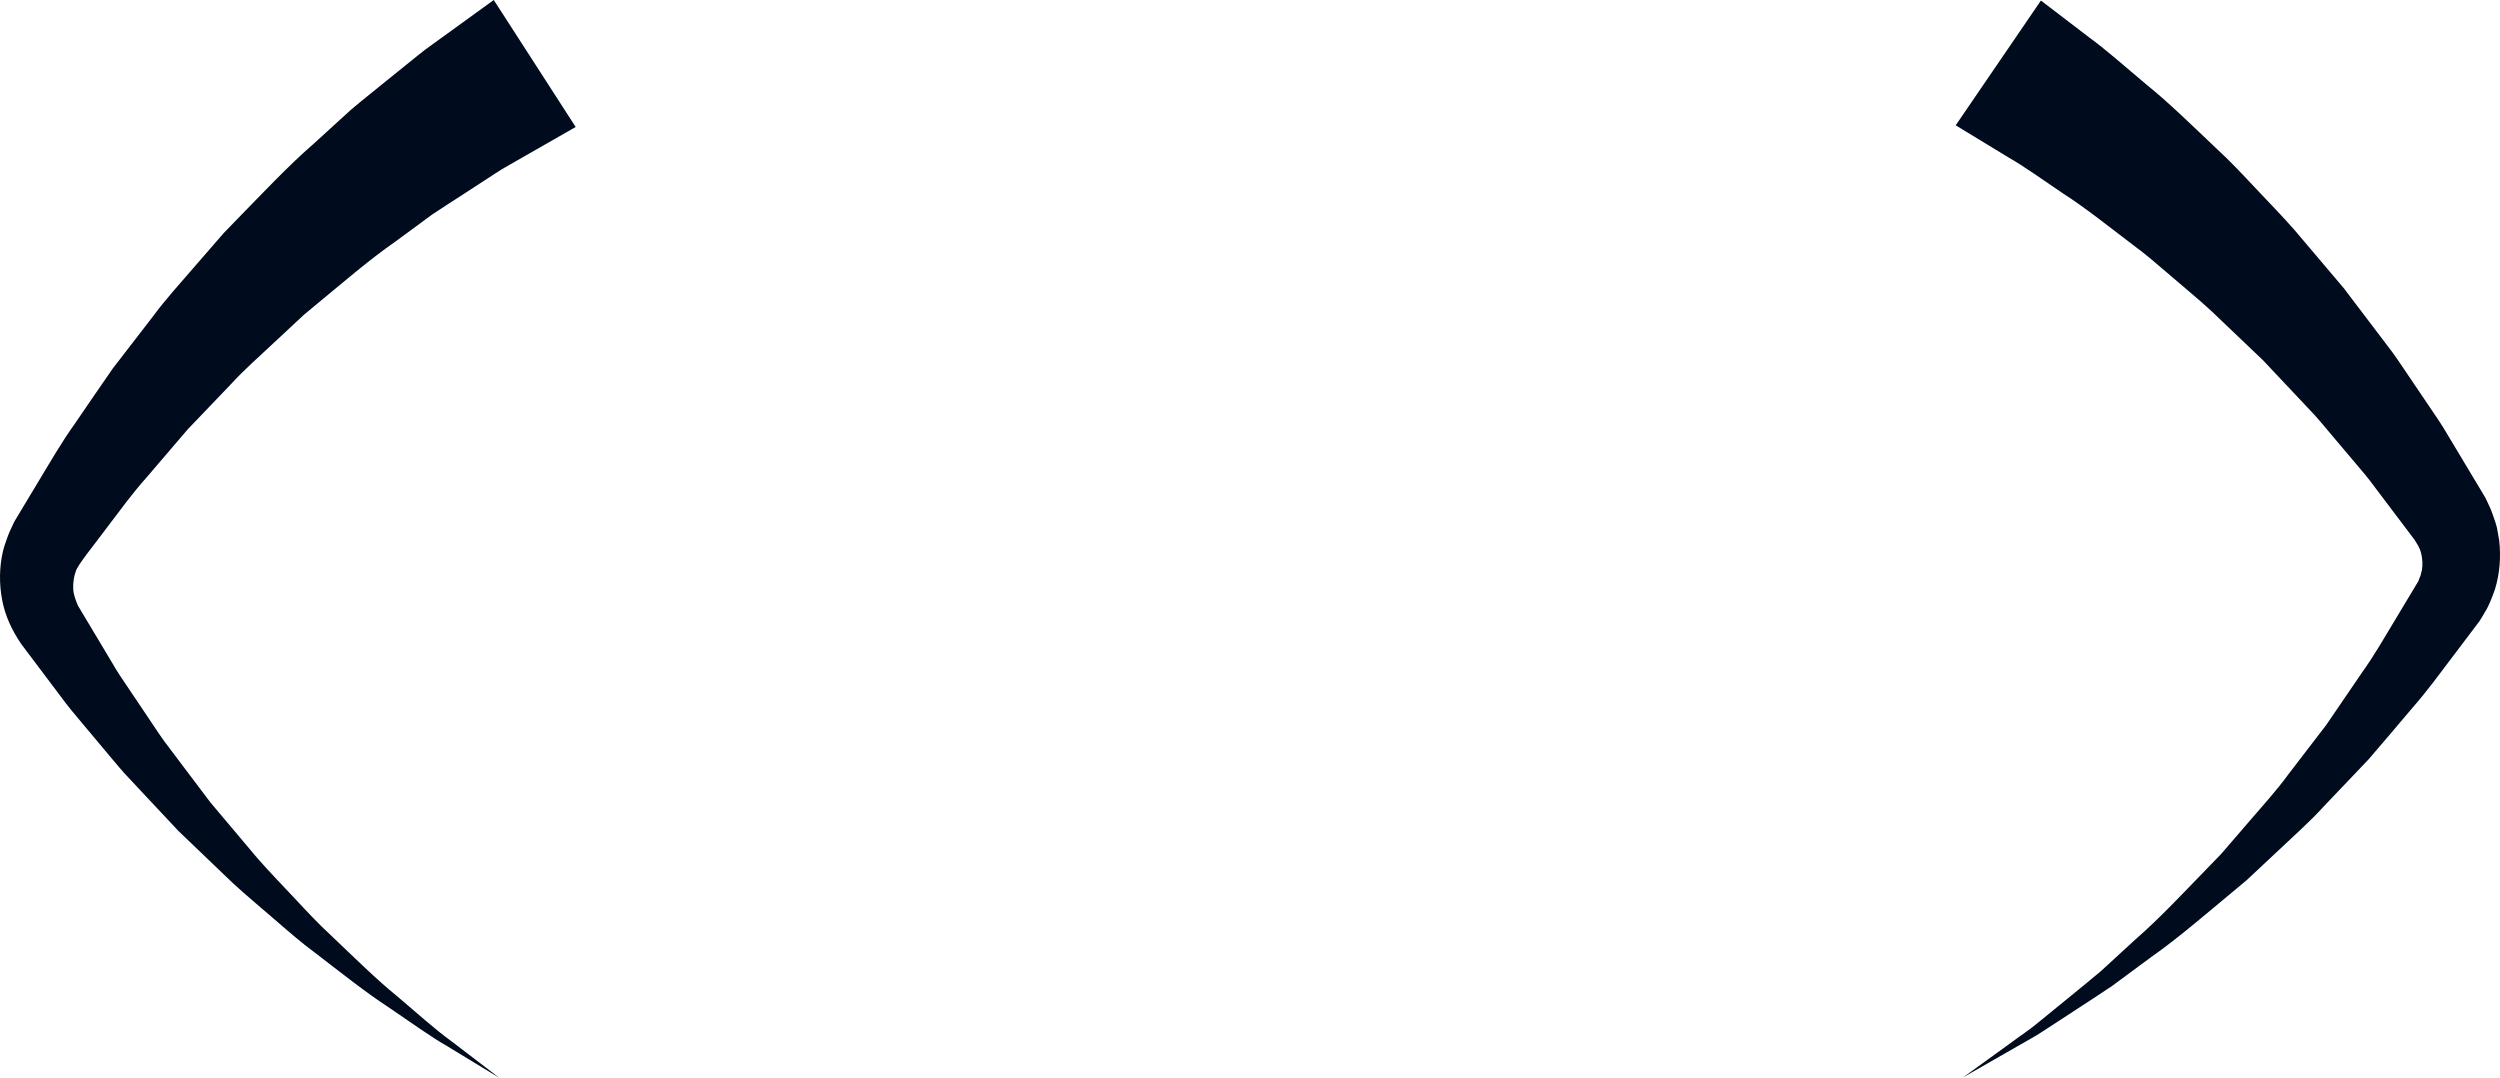 <svg version="1.1" id="图层_1" x="0px" y="0px" width="200px" height="86.235px" viewBox="0 0 200 86.235" enable-background="new 0 0 200 86.235" xml:space="preserve" xmlns="http://www.w3.org/2000/svg" xmlns:xlink="http://www.w3.org/1999/xlink" xmlns:xml="http://www.w3.org/XML/1998/namespace">
  <path fill="#000B1D" d="M46.054,10.159c0,0-1.542,0.882-4.242,2.426c-0.338,0.194-0.693,0.396-1.065,0.611
	c-0.377,0.212-0.769,0.437-1.116,0.674c-0.729,0.474-1.518,0.985-2.359,1.536c-0.843,0.552-1.75,1.117-2.697,1.754
	c-0.936,0.688-1.919,1.412-2.945,2.167c-2.104,1.457-4.186,3.275-6.457,5.141c-0.283,0.234-0.567,0.471-0.854,0.71
	c-0.272,0.253-0.546,0.508-0.822,0.765c-0.551,0.514-1.11,1.034-1.674,1.56c-1.122,1.062-2.324,2.1-3.402,3.288
	c-1.115,1.166-2.248,2.347-3.394,3.545c-1.081,1.263-2.174,2.539-3.275,3.828c-1.138,1.267-2.138,2.652-3.181,4.022
	c-0.965,1.313-2.373,3.013-2.505,3.511c-0.163,0.429-0.223,0.9-0.209,1.38c0.01,0.477,0.2,0.959,0.385,1.386
	c0.91,1.52,1.815,3.033,2.712,4.534c0.44,0.771,0.913,1.461,1.386,2.155c0.468,0.7,0.936,1.394,1.4,2.084
	c0.47,0.69,0.917,1.39,1.4,2.062c0.5,0.664,0.998,1.321,1.49,1.977c0.495,0.656,0.985,1.303,1.47,1.949
	c0.243,0.322,0.485,0.641,0.725,0.961c0.257,0.306,0.513,0.609,0.767,0.911c1.021,1.212,2.019,2.396,2.991,3.549
	c0.989,1.139,2.027,2.179,2.993,3.227c0.972,1.04,1.908,2.051,2.883,2.941c1.916,1.821,3.646,3.535,5.319,4.893
	c1.646,1.392,3.045,2.663,4.302,3.567c2.469,1.888,3.88,2.966,3.88,2.966s-1.521-0.925-4.179-2.542
	c-1.358-0.775-2.885-1.89-4.688-3.11c-1.83-1.189-3.748-2.721-5.881-4.358c-1.085-0.797-2.139-1.716-3.236-2.665
	c-1.09-0.955-2.261-1.904-3.391-2.956c-1.117-1.07-2.264-2.169-3.437-3.292c-0.293-0.283-0.59-0.566-0.885-0.85
	c-0.282-0.299-0.564-0.601-0.848-0.904c-0.566-0.607-1.14-1.218-1.719-1.835c-0.579-0.619-1.162-1.243-1.75-1.872
	c-0.576-0.644-1.125-1.328-1.695-1.997c-0.567-0.678-1.137-1.358-1.71-2.042c-0.577-0.684-1.161-1.374-1.666-2.076
	c-1.052-1.396-2.112-2.807-3.178-4.221c-0.73-1.074-1.287-2.238-1.526-3.524c-0.239-1.275-0.235-2.606,0.065-3.895
	c0.082-0.342,0.218-0.728,0.347-1.088l0.103-0.271c0.034-0.089,0.073-0.19,0.092-0.225l0.141-0.302l0.14-0.301l0.037-0.077
	l0.016-0.037c0.06-0.105-0.106,0.176,0.137-0.241l0.088-0.148l0.351-0.584c0.47-0.781,0.939-1.562,1.407-2.339
	c0.942-1.556,1.848-3.134,2.897-4.597c1.021-1.483,2.019-2.97,3.037-4.42c1.082-1.402,2.151-2.788,3.202-4.15
	c1.024-1.394,2.175-2.636,3.256-3.899c0.545-0.629,1.085-1.25,1.618-1.863c0.267-0.308,0.534-0.613,0.797-0.917
	c0.279-0.29,0.556-0.575,0.832-0.86c2.218-2.262,4.274-4.472,6.372-6.292c1.029-0.939,2.014-1.837,2.952-2.693
	c0.982-0.83,1.954-1.596,2.851-2.329c0.904-0.729,1.749-1.41,2.532-2.042c0.396-0.33,0.761-0.593,1.108-0.84
	c0.348-0.253,0.68-0.492,0.995-0.72C38.062,1.042,39.501,0,39.501,0L46.054,10.159z M156.455,10.025c0,0,1.518,0.923,4.175,2.54
	c1.404,0.805,2.748,1.794,4.436,2.927c1.684,1.075,3.522,2.54,5.552,4.085c1.036,0.755,2.036,1.627,3.081,2.525
	c1.038,0.904,2.154,1.8,3.23,2.798c1.063,1.014,2.157,2.056,3.272,3.12c0.281,0.267,0.563,0.534,0.845,0.805
	c0.268,0.283,0.536,0.568,0.805,0.856c0.542,0.575,1.087,1.155,1.64,1.74c0.553,0.587,1.109,1.178,1.67,1.774
	c0.545,0.607,1.063,1.249,1.602,1.878c0.536,0.635,1.075,1.272,1.618,1.916c0.545,0.639,1.096,1.28,1.591,1.968
	c1.024,1.358,2.058,2.724,3.094,4.095l0.097,0.129c-0.246-0.423-0.057-0.097-0.106-0.182l0.021,0.035l0.043,0.073l0.171,0.283
	l0.171,0.285c0.041,0.063,0.031,0.059,0.035,0.073l0.008,0.035c0.012,0.055,0.048,0.069,0.082,0.146
	c0.027,0.104,0.061,0.208,0.099,0.31c0.102,0.425,0.143,0.882,0.072,1.337c-0.067,0.212-0.083,0.458-0.197,0.662l-0.063,0.164
	l-0.016,0.042l-0.007,0.022c0.02-0.028-0.055,0.091,0.042-0.059l-0.085,0.144l-0.342,0.571c-0.456,0.761-0.913,1.521-1.369,2.28
	c-0.914,1.513-1.8,3.065-2.774,4.421c-0.957,1.404-1.906,2.794-2.845,4.17c-1.025,1.337-2.039,2.656-3.036,3.958
	c-0.968,1.329-2.063,2.511-3.088,3.714c-0.517,0.601-1.029,1.192-1.534,1.779c-0.253,0.293-0.506,0.584-0.755,0.874
	c-0.265,0.275-0.528,0.548-0.791,0.819c-2.106,2.157-4.052,4.265-6.046,6.001c-0.975,0.896-1.911,1.752-2.799,2.569
	c-0.919,0.779-1.816,1.491-2.648,2.179c-0.836,0.68-1.618,1.321-2.342,1.91c-0.716,0.603-1.44,1.064-2.059,1.532
	c-2.519,1.821-3.958,2.863-3.958,2.863s1.544-0.884,4.245-2.43c0.668-0.398,1.446-0.789,2.225-1.313
	c0.788-0.514,1.639-1.068,2.549-1.663c0.909-0.599,1.89-1.22,2.9-1.908c0.982-0.726,2.017-1.491,3.096-2.288
	c2.208-1.544,4.4-3.462,6.784-5.433c0.296-0.249,0.595-0.5,0.895-0.75c0.285-0.267,0.574-0.536,0.863-0.808
	c0.58-0.542,1.167-1.09,1.759-1.645c1.179-1.121,2.435-2.22,3.57-3.472c1.169-1.228,2.358-2.477,3.56-3.739
	c1.152-1.325,2.298-2.699,3.467-4.075c1.214-1.374,2.231-2.791,3.303-4.201l1.604-2.122l0.4-0.532l0.1-0.134l0.178-0.285
	l0.249-0.423c0.35-0.556,0.569-1.182,0.796-1.801c0.391-1.262,0.496-2.61,0.346-3.937c-0.053-0.33-0.111-0.662-0.174-0.989
	c-0.083-0.348-0.223-0.745-0.355-1.111l-0.103-0.277c-0.033-0.089-0.077-0.2-0.094-0.232l-0.142-0.302l-0.139-0.299l-0.036-0.077
	l-0.016-0.036c-0.063-0.109,0.114,0.192-0.145-0.255l-0.088-0.148c-0.937-1.56-1.87-3.116-2.795-4.66
	c-0.449-0.783-0.957-1.523-1.459-2.26c-0.502-0.741-1-1.479-1.495-2.211c-0.501-0.73-0.979-1.471-1.491-2.179
	c-0.528-0.698-1.053-1.388-1.572-2.074c-0.521-0.686-1.039-1.368-1.551-2.042c-0.257-0.34-0.511-0.676-0.766-1.012
	c-0.271-0.319-0.54-0.637-0.808-0.955c-1.077-1.269-2.129-2.511-3.153-3.721c-1.045-1.196-2.136-2.288-3.153-3.383
	c-1.026-1.09-2.013-2.15-3.04-3.085c-2.018-1.912-3.828-3.692-5.649-5.163c-1.759-1.479-3.341-2.875-4.554-3.75
	c-2.471-1.888-3.883-2.968-3.883-2.968L156.455,10.025z" class="color c1"/>
</svg>